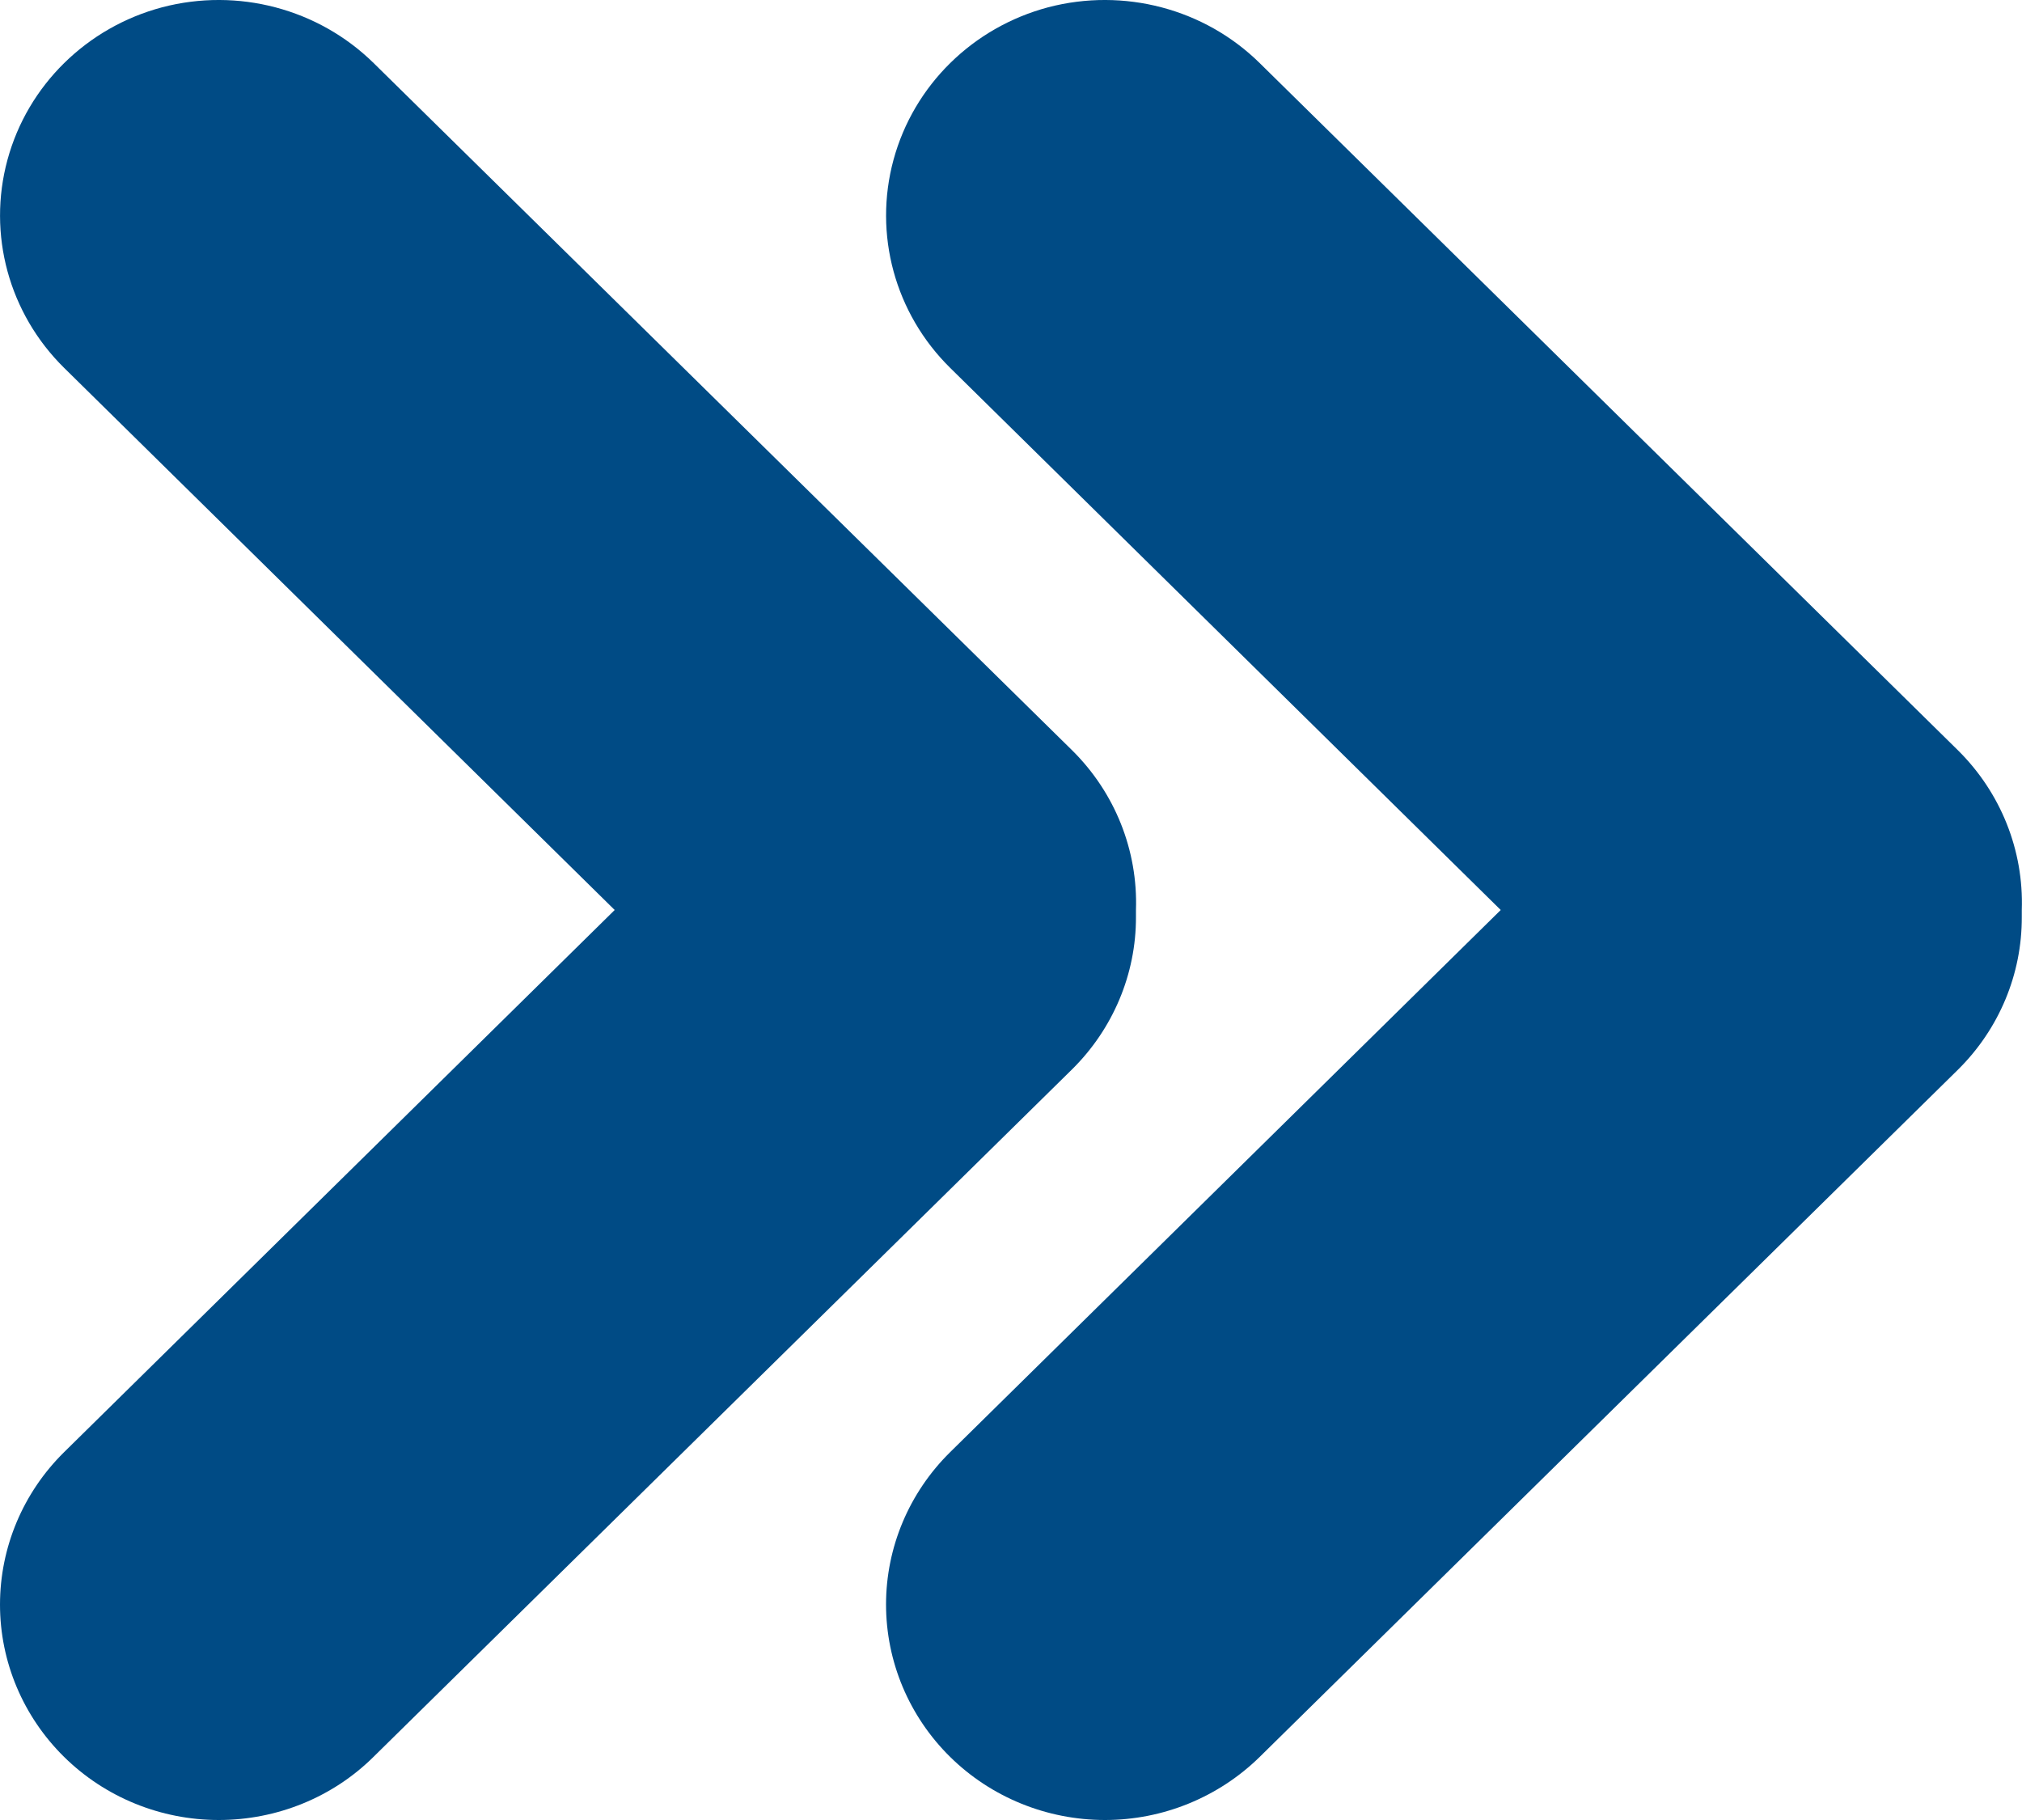 <svg width="10" height="9" viewBox="0 0 10 9" fill="none" xmlns="http://www.w3.org/2000/svg">
<path d="M9.684 3.711L6.23 0.312C5.957 0.043 5.558 -0.062 5.184 0.036C4.811 0.135 4.519 0.422 4.419 0.79C4.319 1.158 4.426 1.55 4.699 1.819L7.422 4.5L4.699 7.181C4.496 7.381 4.382 7.652 4.382 7.934C4.382 8.217 4.496 8.488 4.699 8.688C4.902 8.888 5.178 9 5.465 9C5.752 9 6.027 8.887 6.23 8.688L9.684 5.289C9.887 5.088 10 4.817 9.999 4.534V4.5C10.009 4.205 9.895 3.92 9.684 3.711Z" fill="#004B85"/>
<path d="M5.618 4.534V4.5C5.628 4.205 5.514 3.92 5.303 3.711L1.848 0.312C1.574 0.043 1.176 -0.062 0.802 0.036C0.429 0.135 0.137 0.422 0.037 0.79C-0.063 1.158 0.044 1.55 0.317 1.819L3.04 4.5L0.317 7.181C0.114 7.381 2.05017e-05 7.652 2.05017e-05 7.935C2.05017e-05 8.217 0.114 8.488 0.317 8.688C0.52 8.888 0.795 9 1.082 9C1.369 9 1.645 8.888 1.847 8.688L5.301 5.289C5.504 5.089 5.619 4.817 5.618 4.534Z" fill="#004B85"/>
</svg>
